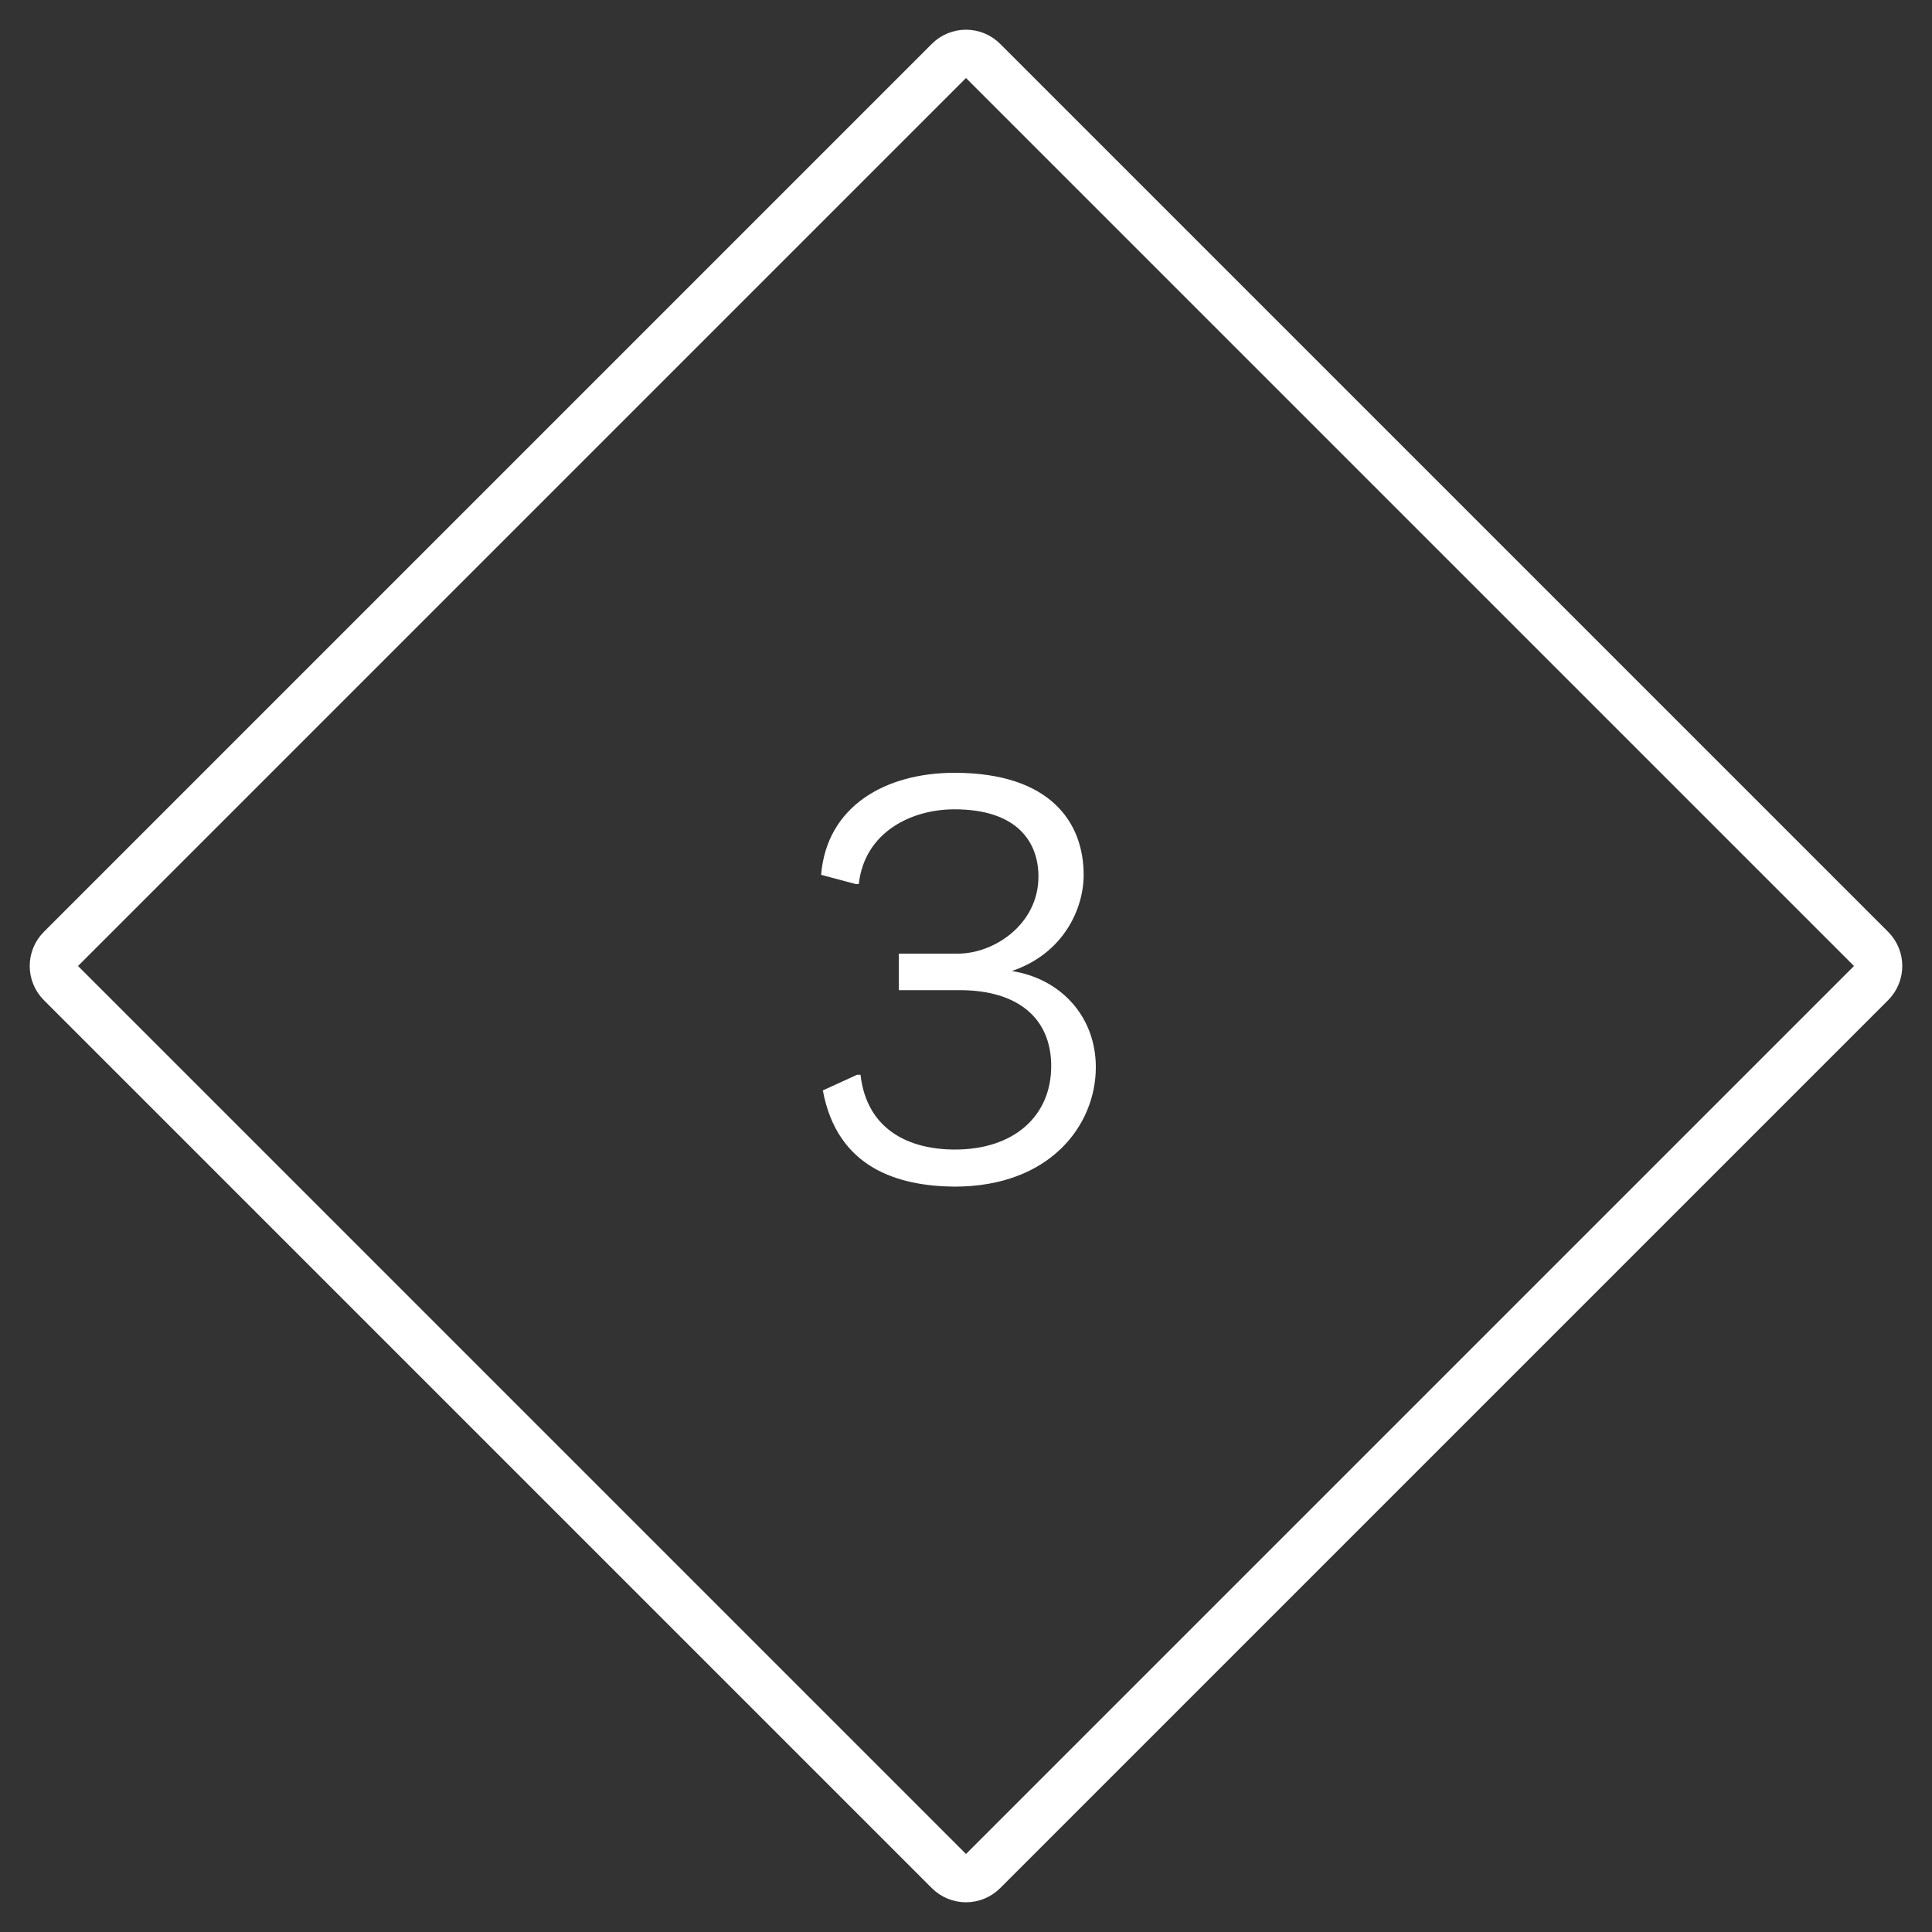 <?xml version="1.0" encoding="UTF-8"?>
<svg width="40px" height="40px" viewBox="0 0 40 40" version="1.1" xmlns="http://www.w3.org/2000/svg" xmlns:xlink="http://www.w3.org/1999/xlink">
    <rect x="0" y="0" width="40" height="40" fill="#333333" stroke="none"/>
    <!-- Generator: Sketch 53.1 (72631) - https://sketchapp.com -->
    <title>3</title>
    <desc>Created with Sketch.</desc>
    <g id="Page-1" stroke="none" stroke-width="1" fill="none" fill-rule="evenodd">
        <g id="Transaction-Popup" transform="translate(-744, -585)">
            <g id="Pop-up" transform="translate(176, 236)">
                <g id="Steps" transform="translate(568, 219)">
                    <g id="POPUP/3" transform="translate(0, 130)">
                        <g id="3">
                            <path d="M7,6.5 C6.724,6.5 6.5,6.724 6.5,7 L6.5,33 C6.5,33.276 6.724,33.5 7,33.5 L33,33.5 C33.276,33.5 33.5,33.276 33.5,33 L33.5,7 C33.5,6.724 33.276,6.5 33,6.5 L7,6.5 Z" id="Rectangle-Copy" stroke="#FFFFFF" fill-rule="nonzero" transform="translate(20, 20) rotate(-45) translate(-20, -20) "></path>
                            <path d="M19.76,24.568 C18.608,24.556 17.336,24.196 17.036,22.576 L17.744,22.252 L17.816,22.252 C17.948,23.404 18.836,23.8 19.772,23.8 C20.996,23.8 21.764,23.104 21.764,22.072 C21.764,21.076 21.068,20.5 19.868,20.5 L18.608,20.5 L18.608,19.744 L19.832,19.744 C20.588,19.744 21.5,19.132 21.5,18.148 C21.5,17.452 21.08,16.756 19.76,16.756 C18.872,16.756 17.9,17.224 17.78,18.304 L17.72,18.304 L17,18.112 C17.12,16.672 18.356,16 19.76,16 C21.764,16 22.436,17.044 22.436,18.112 C22.436,18.82 22.016,19.744 20.948,20.104 C21.956,20.26 22.688,21.04 22.688,22.096 C22.688,23.284 21.752,24.568 19.76,24.568 Z" fill="#FFFFFF"></path>
                        </g>
                    </g>
                </g>
            </g>
        </g>
    </g>
</svg>